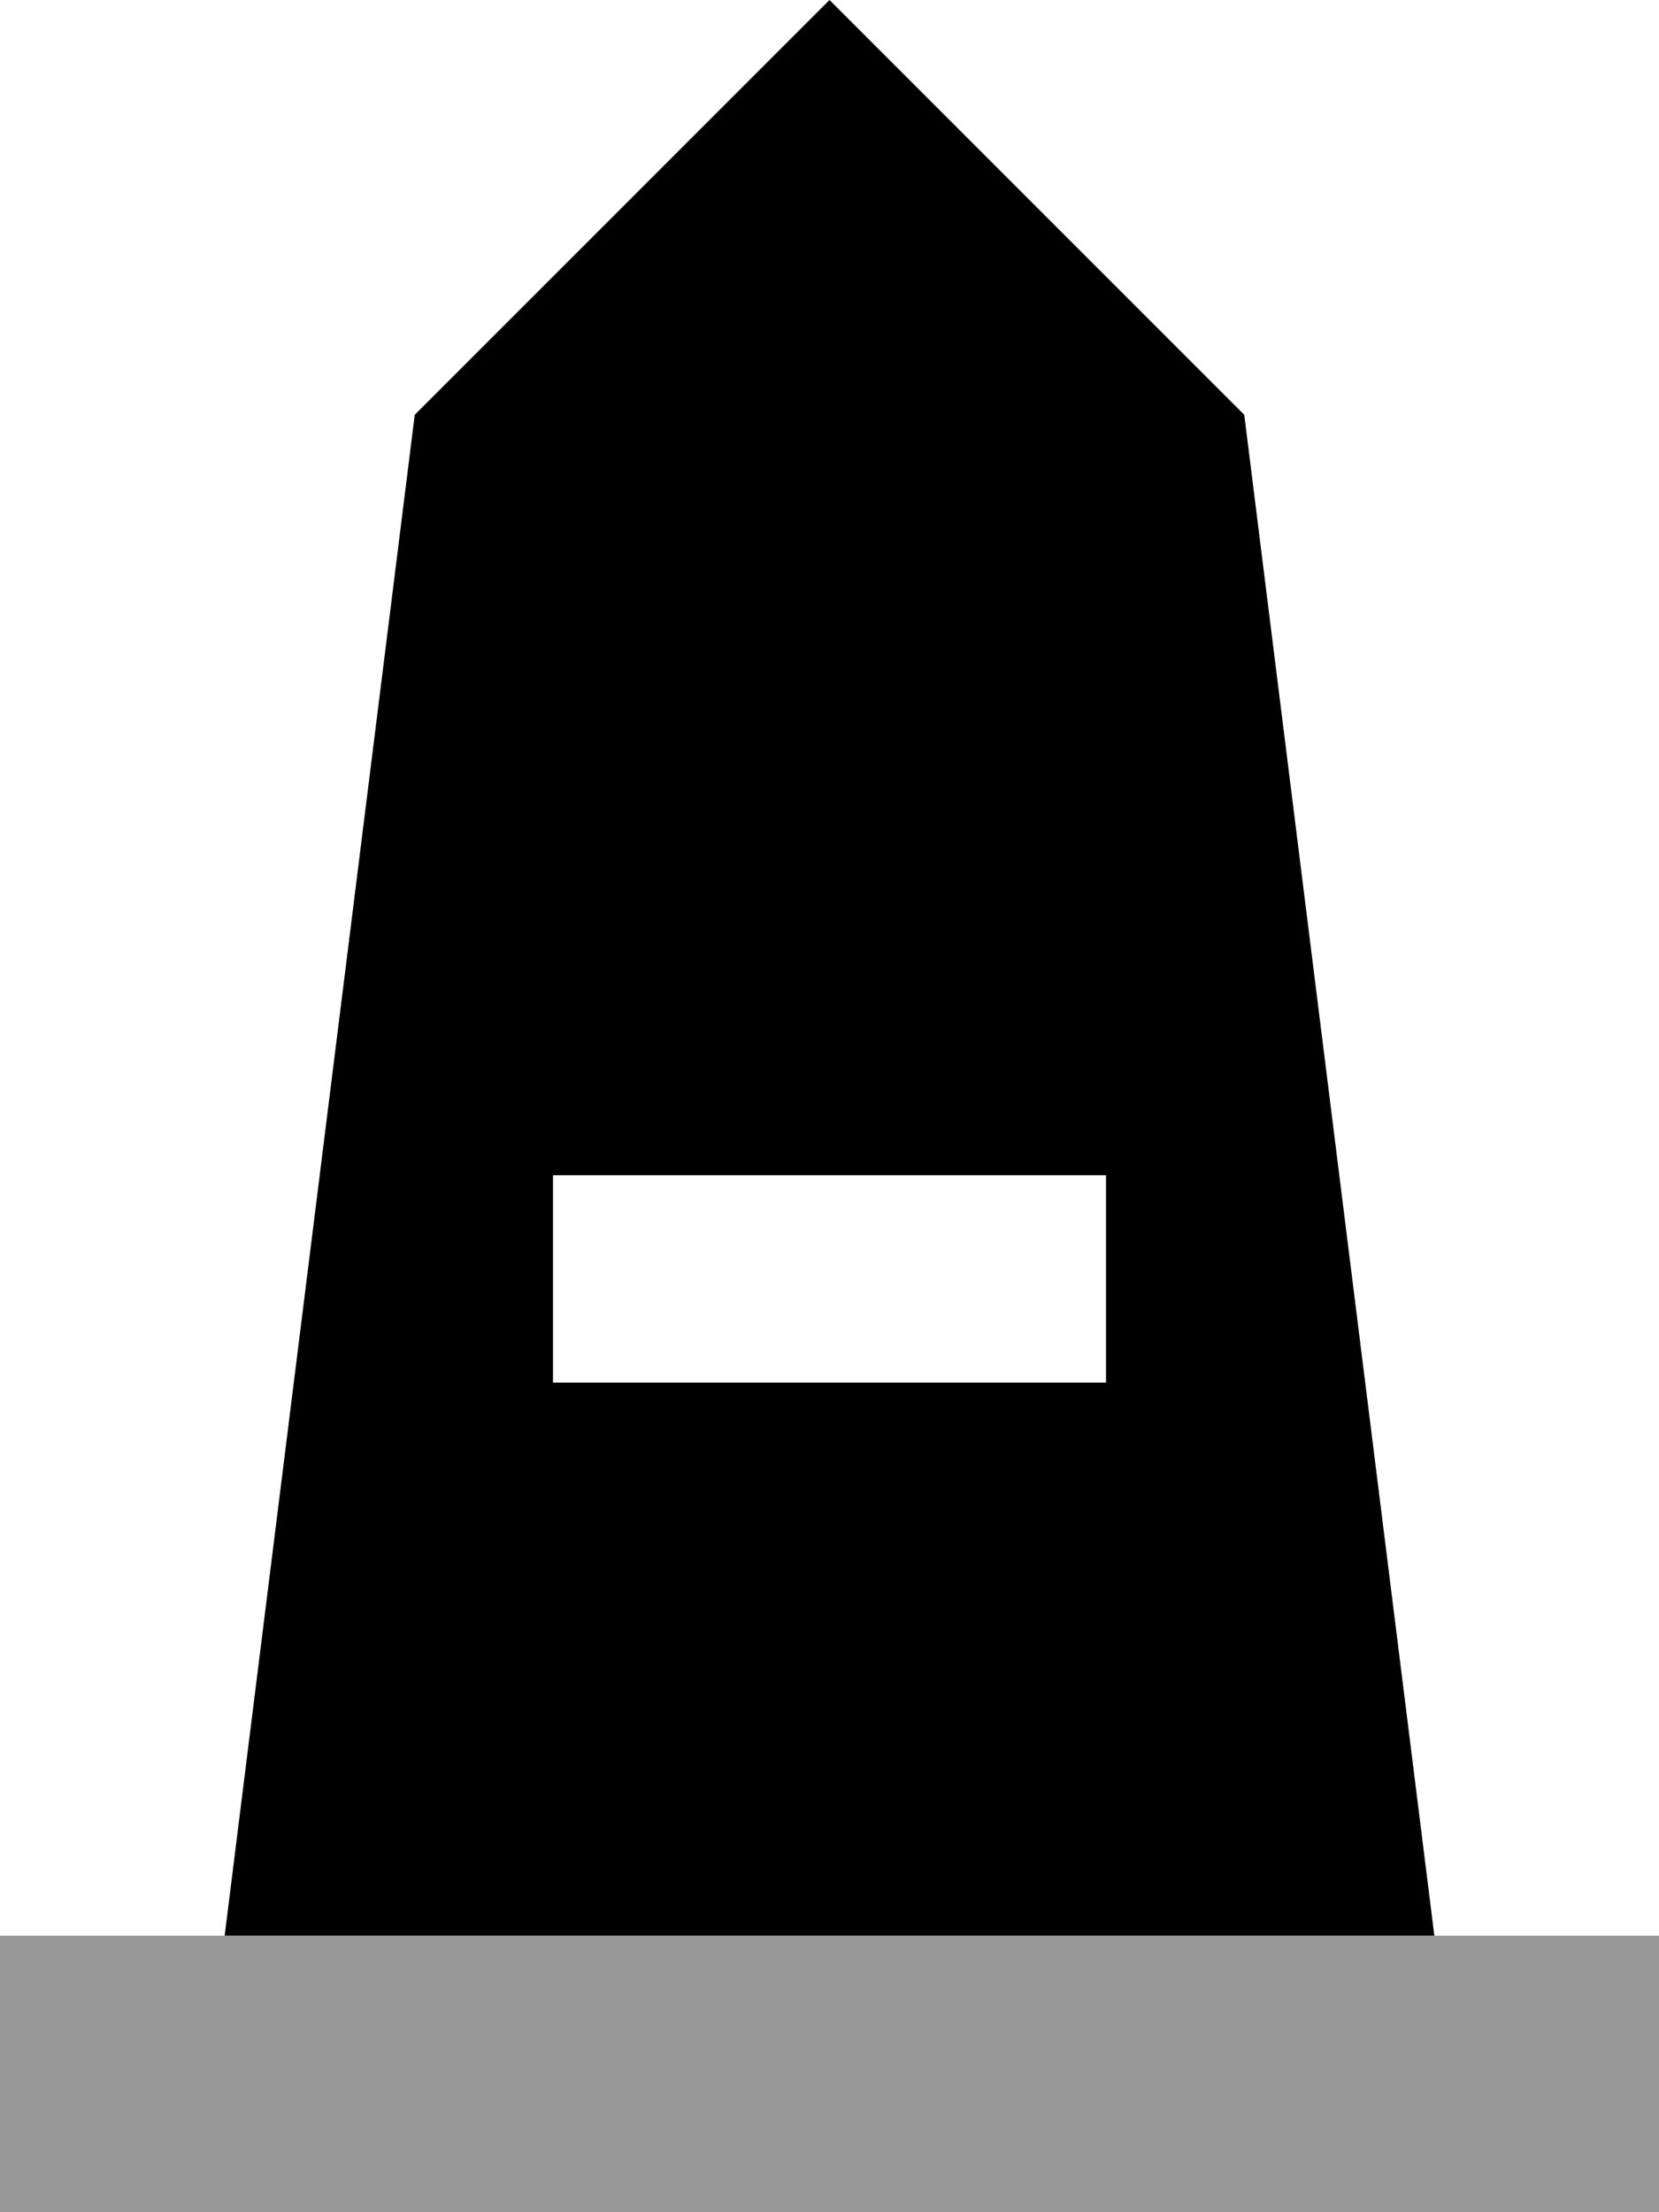 <svg xmlns="http://www.w3.org/2000/svg" viewBox="0 0 384 512"><defs><style>.fa-secondary{opacity:.4}</style></defs><path class="fa-secondary" d="M0 448l32 0 20 0 280 0 20 0 32 0 0 64-32 0L32 512 0 512l0-64z"/><path class="fa-primary" d="M96 96L192 0l96 96 44 352L52 448 96 96zM256 272l-128 0 0 48 128 0 0-48z"/></svg>

